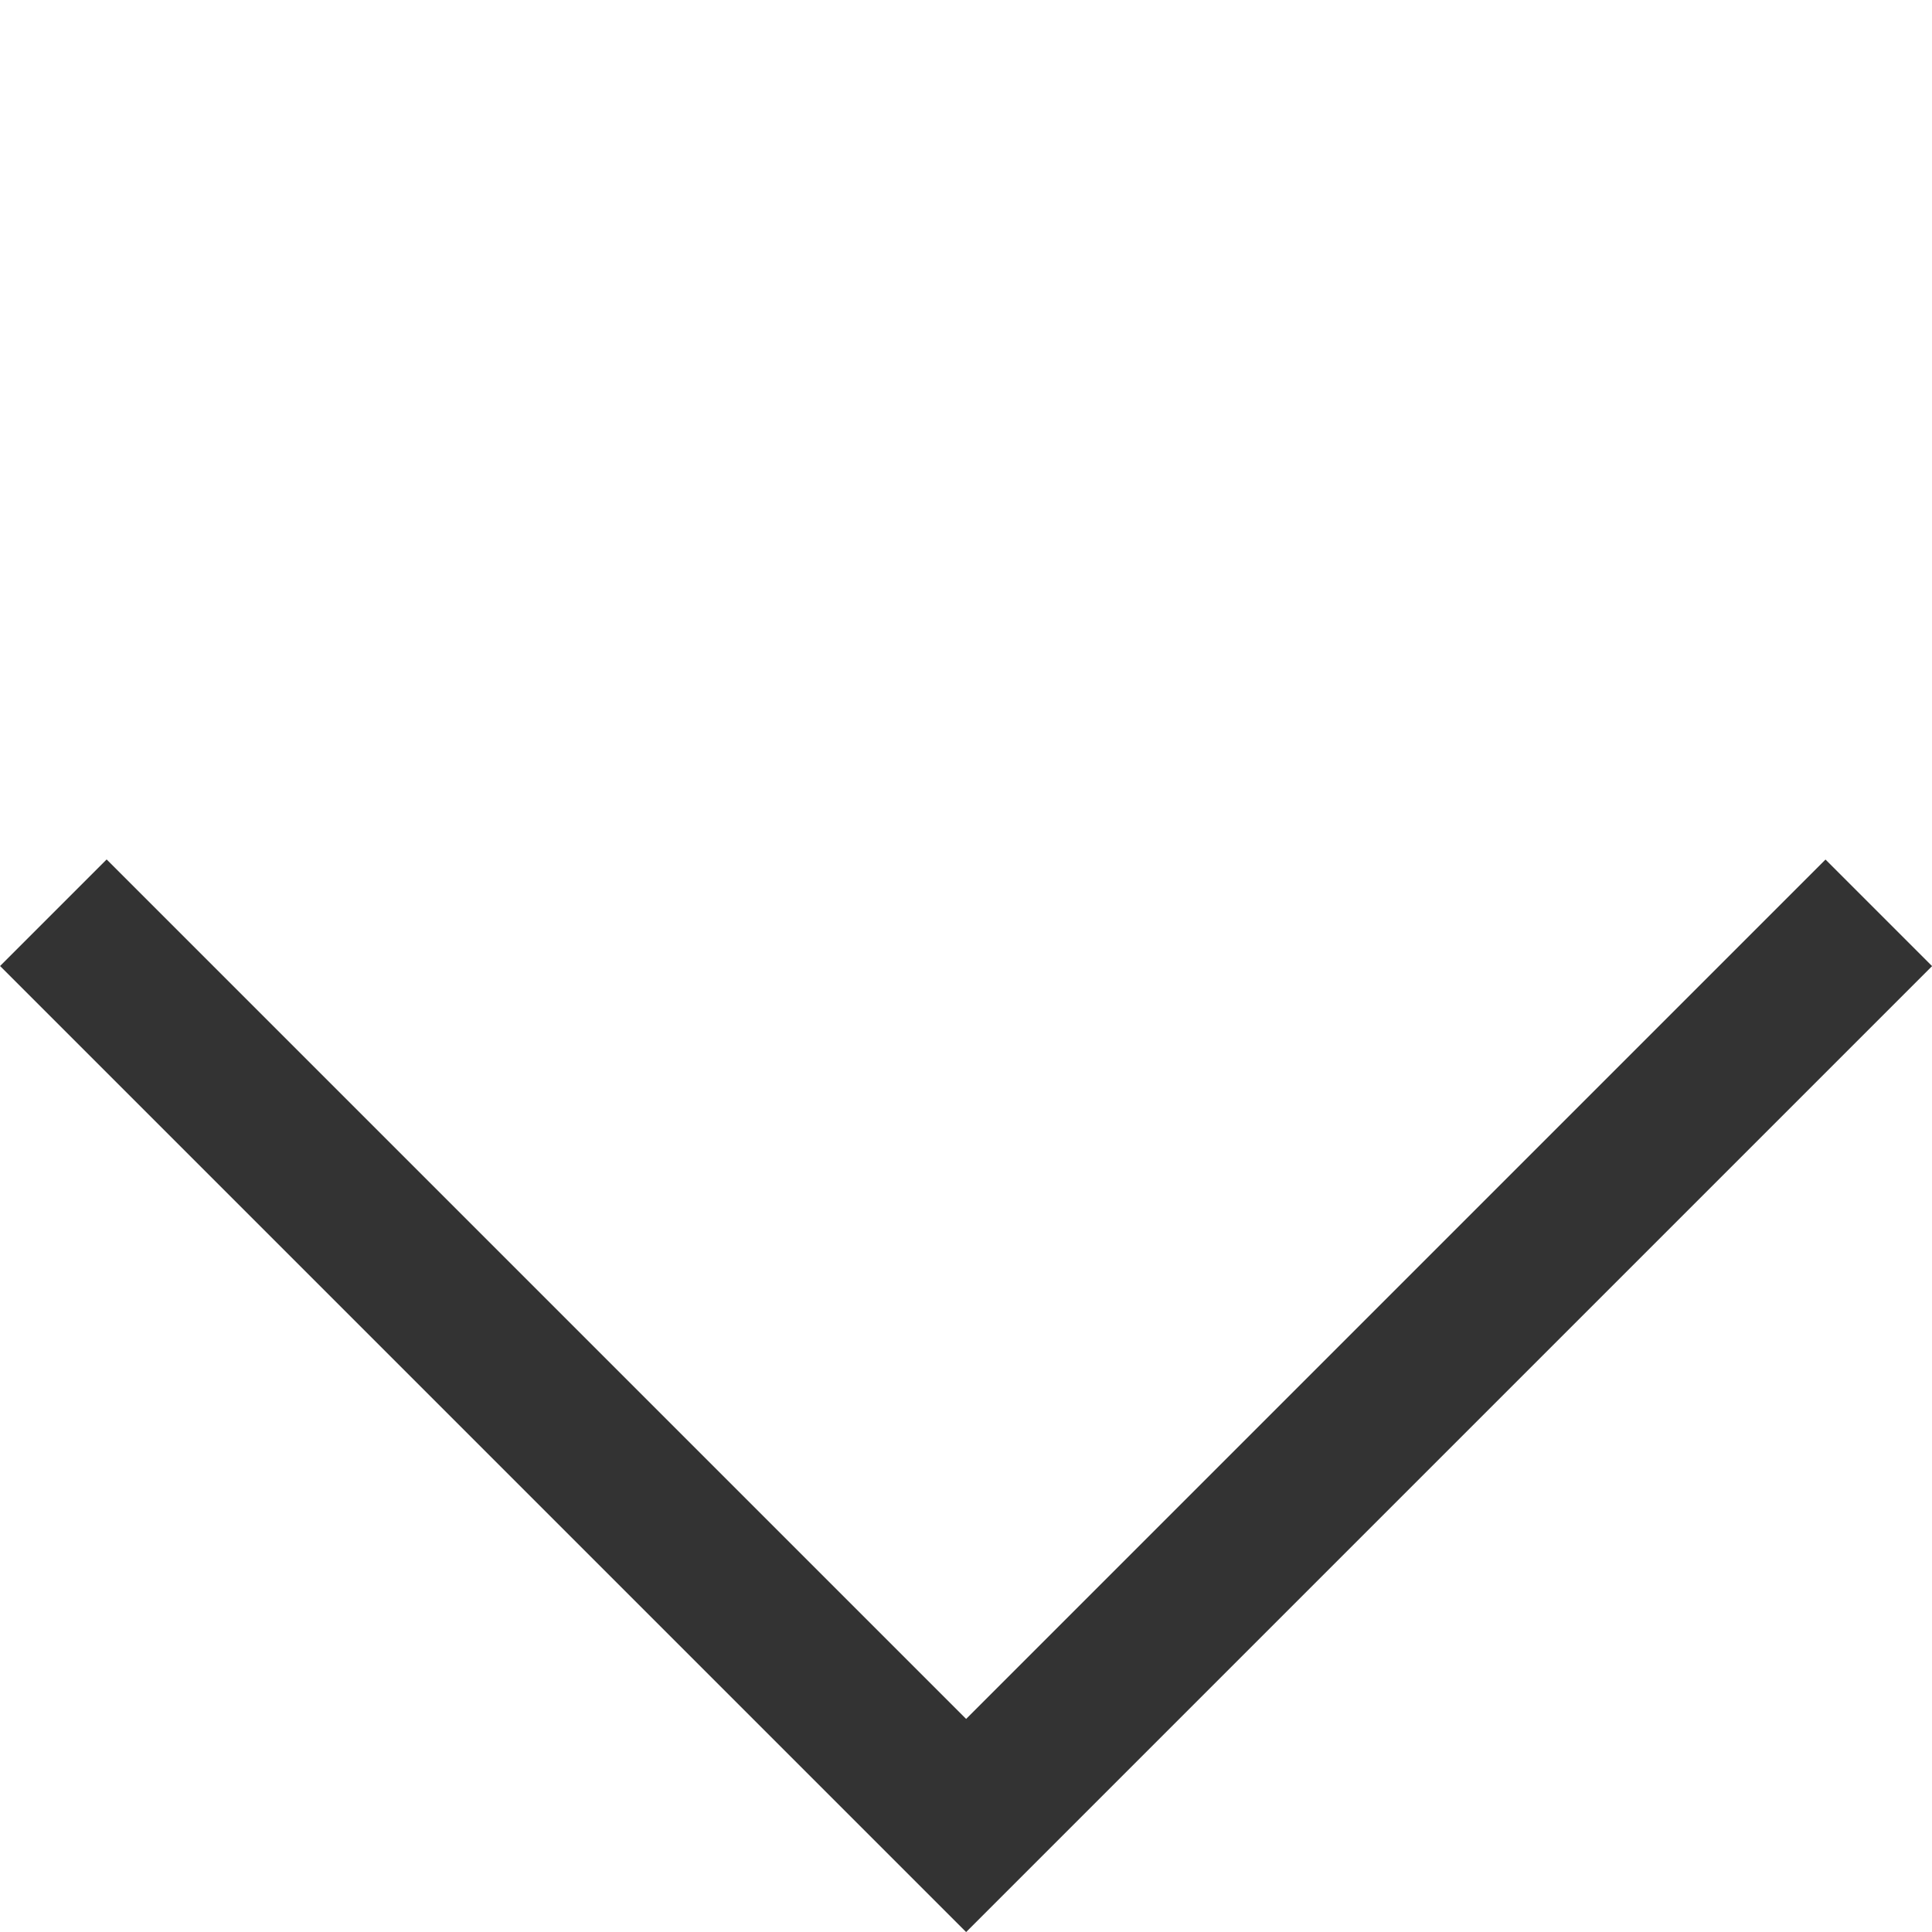 <svg xmlns="http://www.w3.org/2000/svg" width="12.819" height="12.819" viewBox="0 0 12.819 12.819"><defs><style>.a{fill:none;stroke:#333;}</style></defs><path class="a" d="M0,0V8.565H8.564" transform="translate(0.354 6.056) rotate(-45)"/></svg>